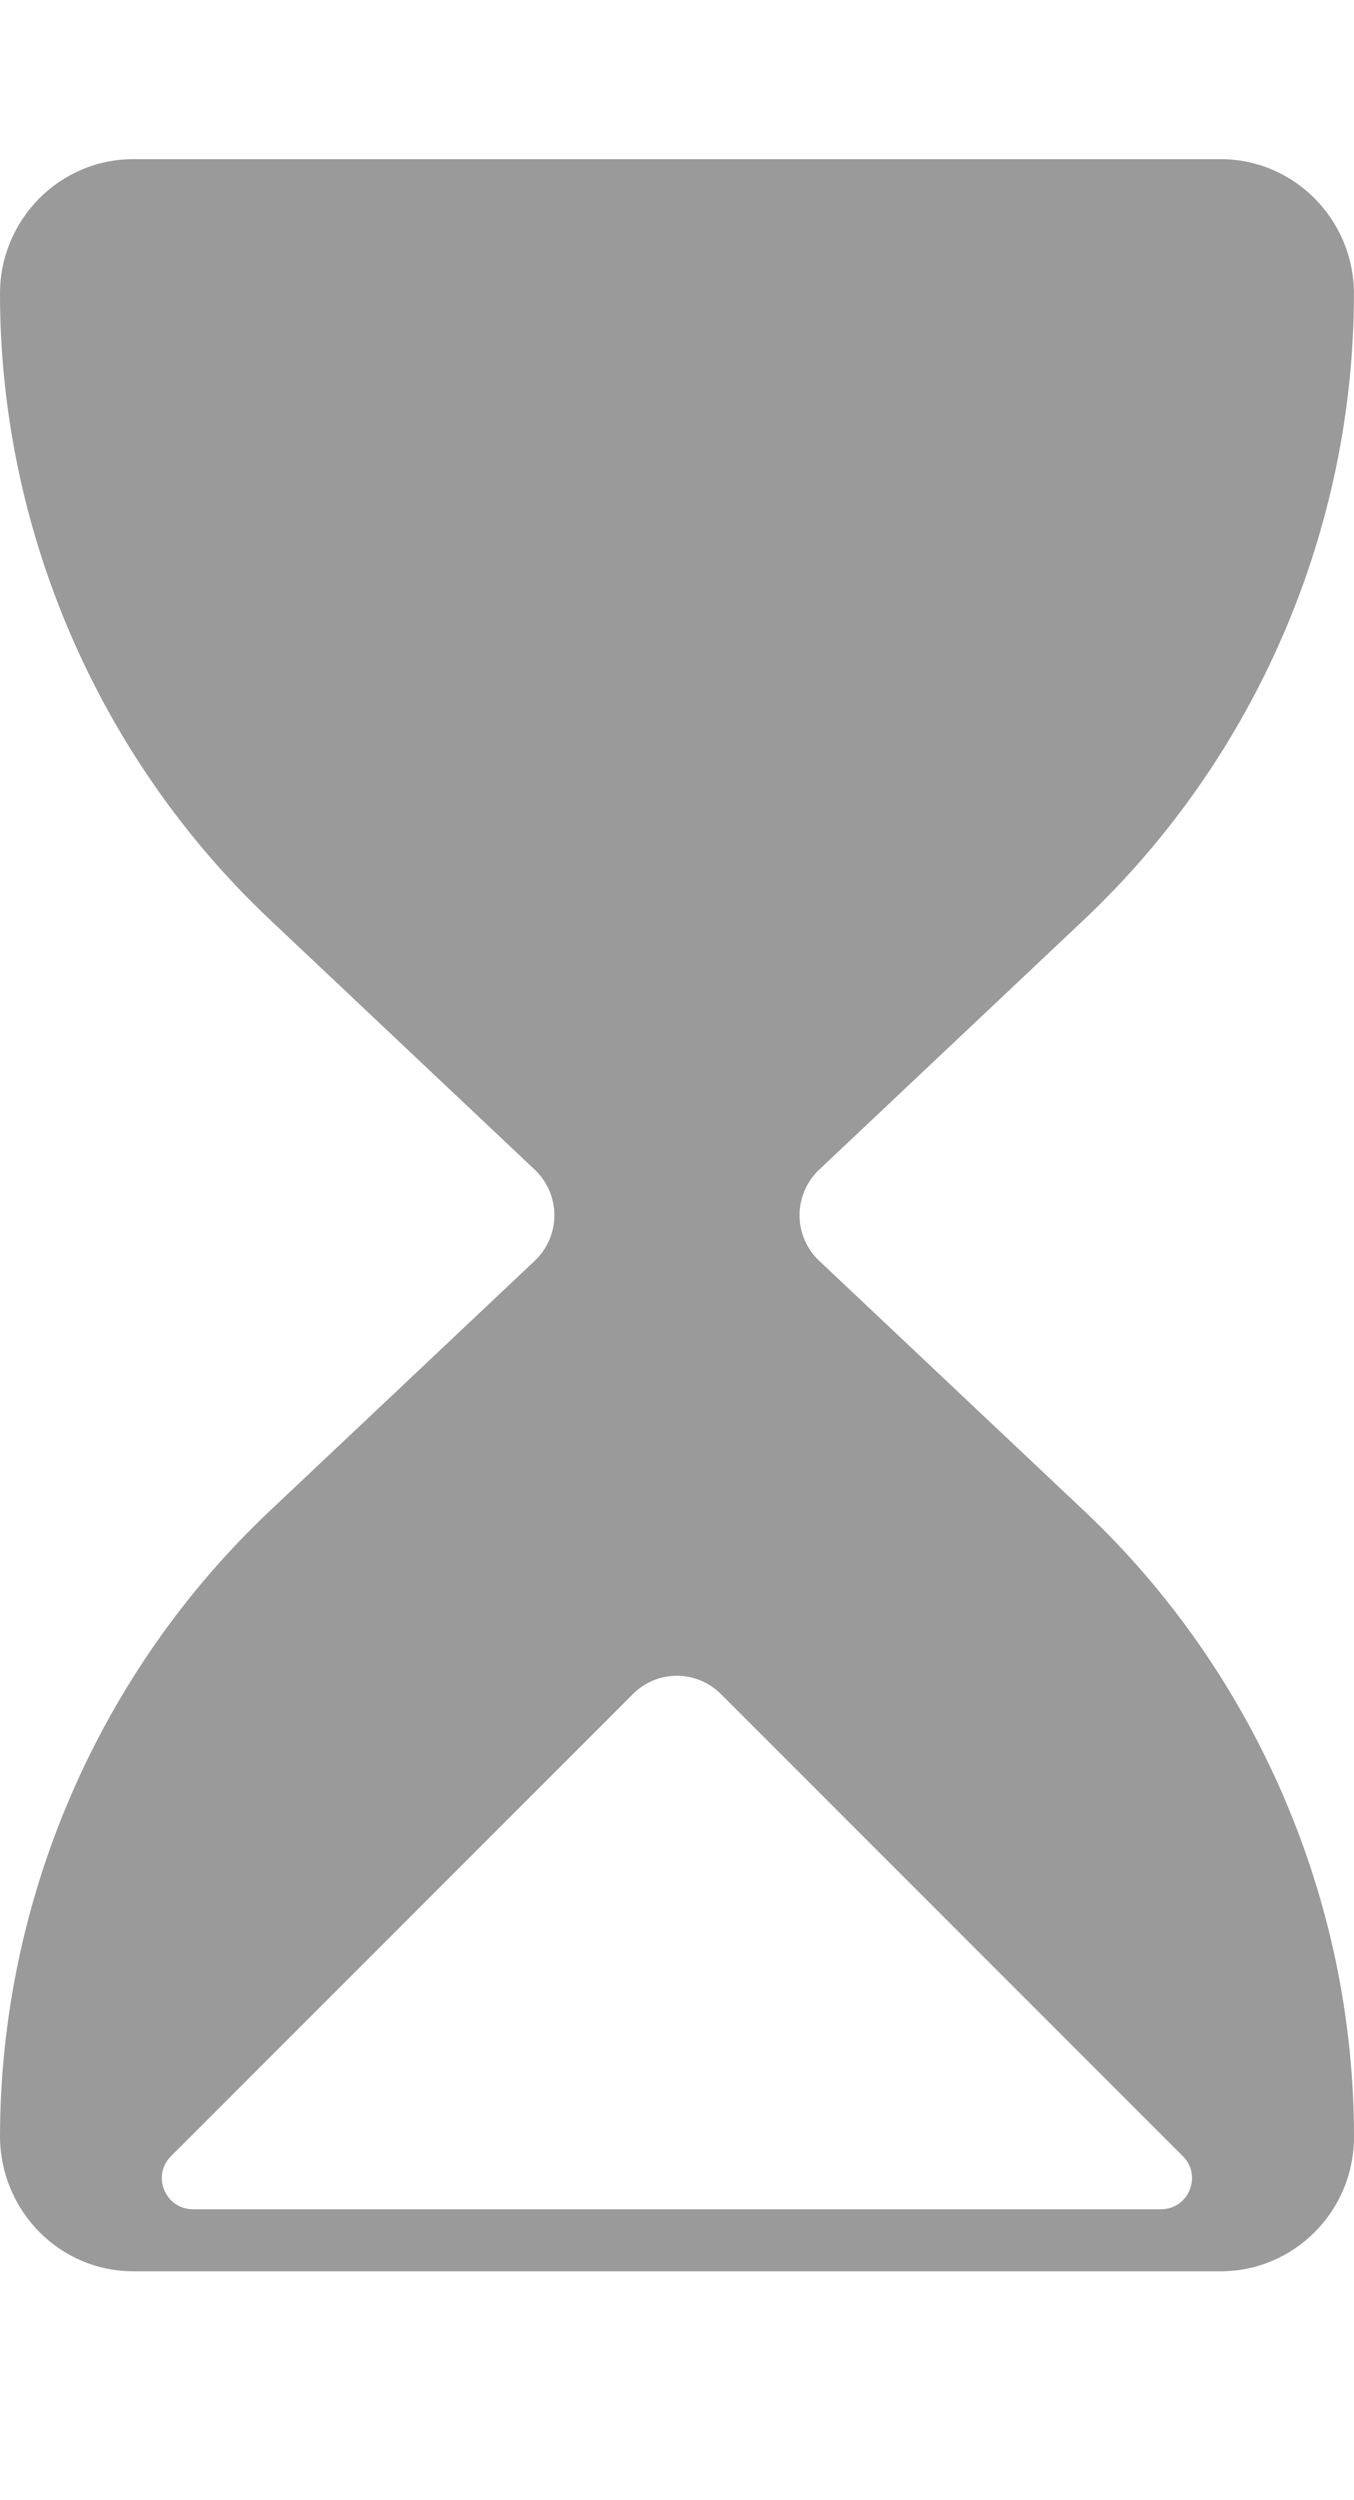 <svg width="13" height="24" viewBox="0 0 18 29" fill="none" xmlns="http://www.w3.org/2000/svg">
<path d="M14.413 17.966C16.693 20.118 18 23.149 18 26.283C18 27.277 17.203 28.073 16.225 28.073H1.775C0.783 28.073 -0.003 27.258 1.03696e-05 26.266C0.009 23.129 1.315 20.11 3.587 17.966L7.11 14.641C7.275 14.485 7.37 14.265 7.37 14.037C7.37 13.809 7.275 13.588 7.11 13.432L3.587 10.107C1.307 7.955 1.03696e-05 4.924 1.03696e-05 1.79C-0.001 0.803 0.794 0 1.771 0H16.227C17.205 0 17.999 0.803 17.999 1.79C17.999 4.924 16.692 7.955 14.412 10.107L10.889 13.432C10.724 13.588 10.629 13.809 10.629 14.037C10.629 14.265 10.724 14.485 10.889 14.641L14.413 17.966ZM15.725 26.543L9.583 20.4C9.26 20.077 8.737 20.077 8.415 20.4L2.273 26.543C2.013 26.803 2.197 27.248 2.565 27.248H15.434C15.801 27.248 15.985 26.803 15.725 26.543Z" fill="#9A9A9A"/>
</svg>
